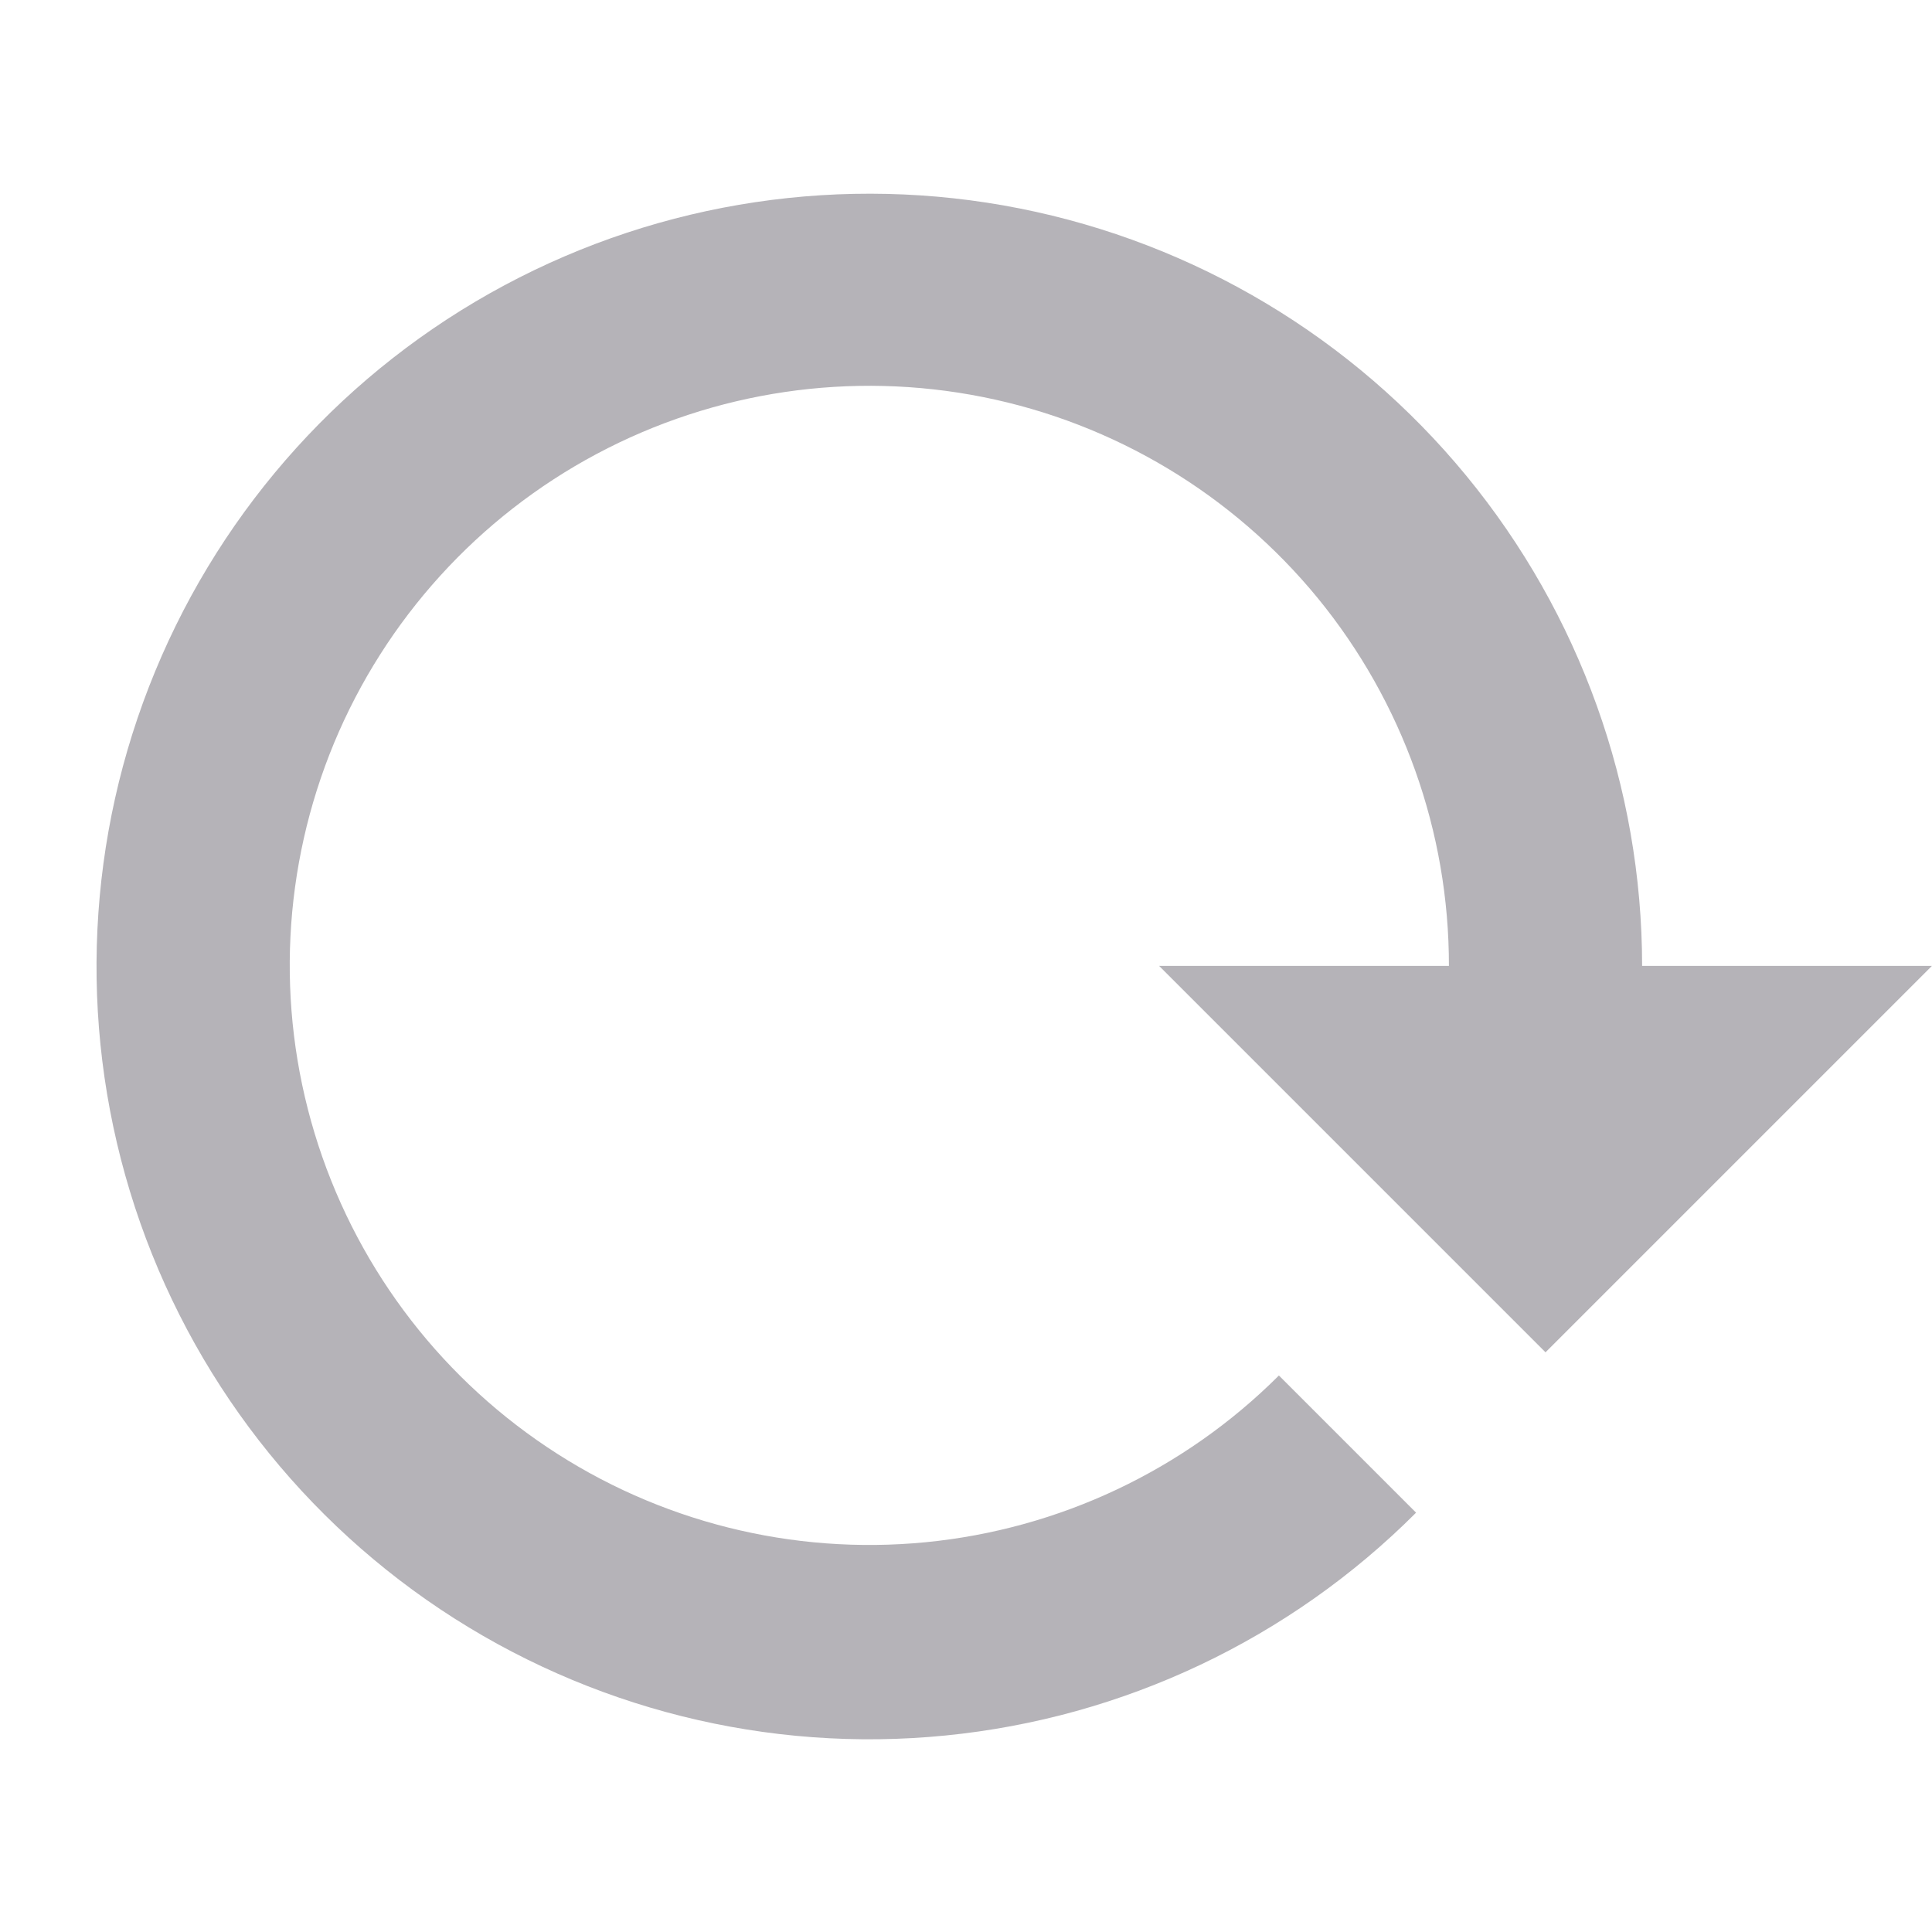 <svg width="24" height="24" viewBox="0 0 24 24" fill="none" xmlns="http://www.w3.org/2000/svg">
<path d="M17.591 18.791C16.022 20.362 13.956 21.34 11.746 21.559C9.536 21.779 7.318 21.224 5.471 19.992C3.623 18.759 2.26 16.924 1.614 14.799C0.968 12.674 1.079 10.391 1.928 8.338C2.776 6.286 4.31 4.591 6.268 3.543C8.226 2.495 10.487 2.158 12.665 2.589C14.844 3.021 16.805 4.195 18.215 5.91C19.626 7.626 20.398 9.778 20.399 11.999H17.999C18.001 10.333 17.424 8.718 16.369 7.429C15.313 6.141 13.843 5.258 12.21 4.932C10.576 4.606 8.88 4.856 7.41 5.64C5.94 6.424 4.788 7.694 4.149 9.232C3.511 10.771 3.425 12.483 3.908 14.078C4.39 15.672 5.411 17.05 6.795 17.976C8.179 18.903 9.842 19.32 11.5 19.158C13.158 18.996 14.709 18.264 15.887 17.087L17.591 18.791ZM14.399 11.999H23.999L19.199 16.799L14.399 11.999Z" fill="#B5B3B8"/>
</svg>
